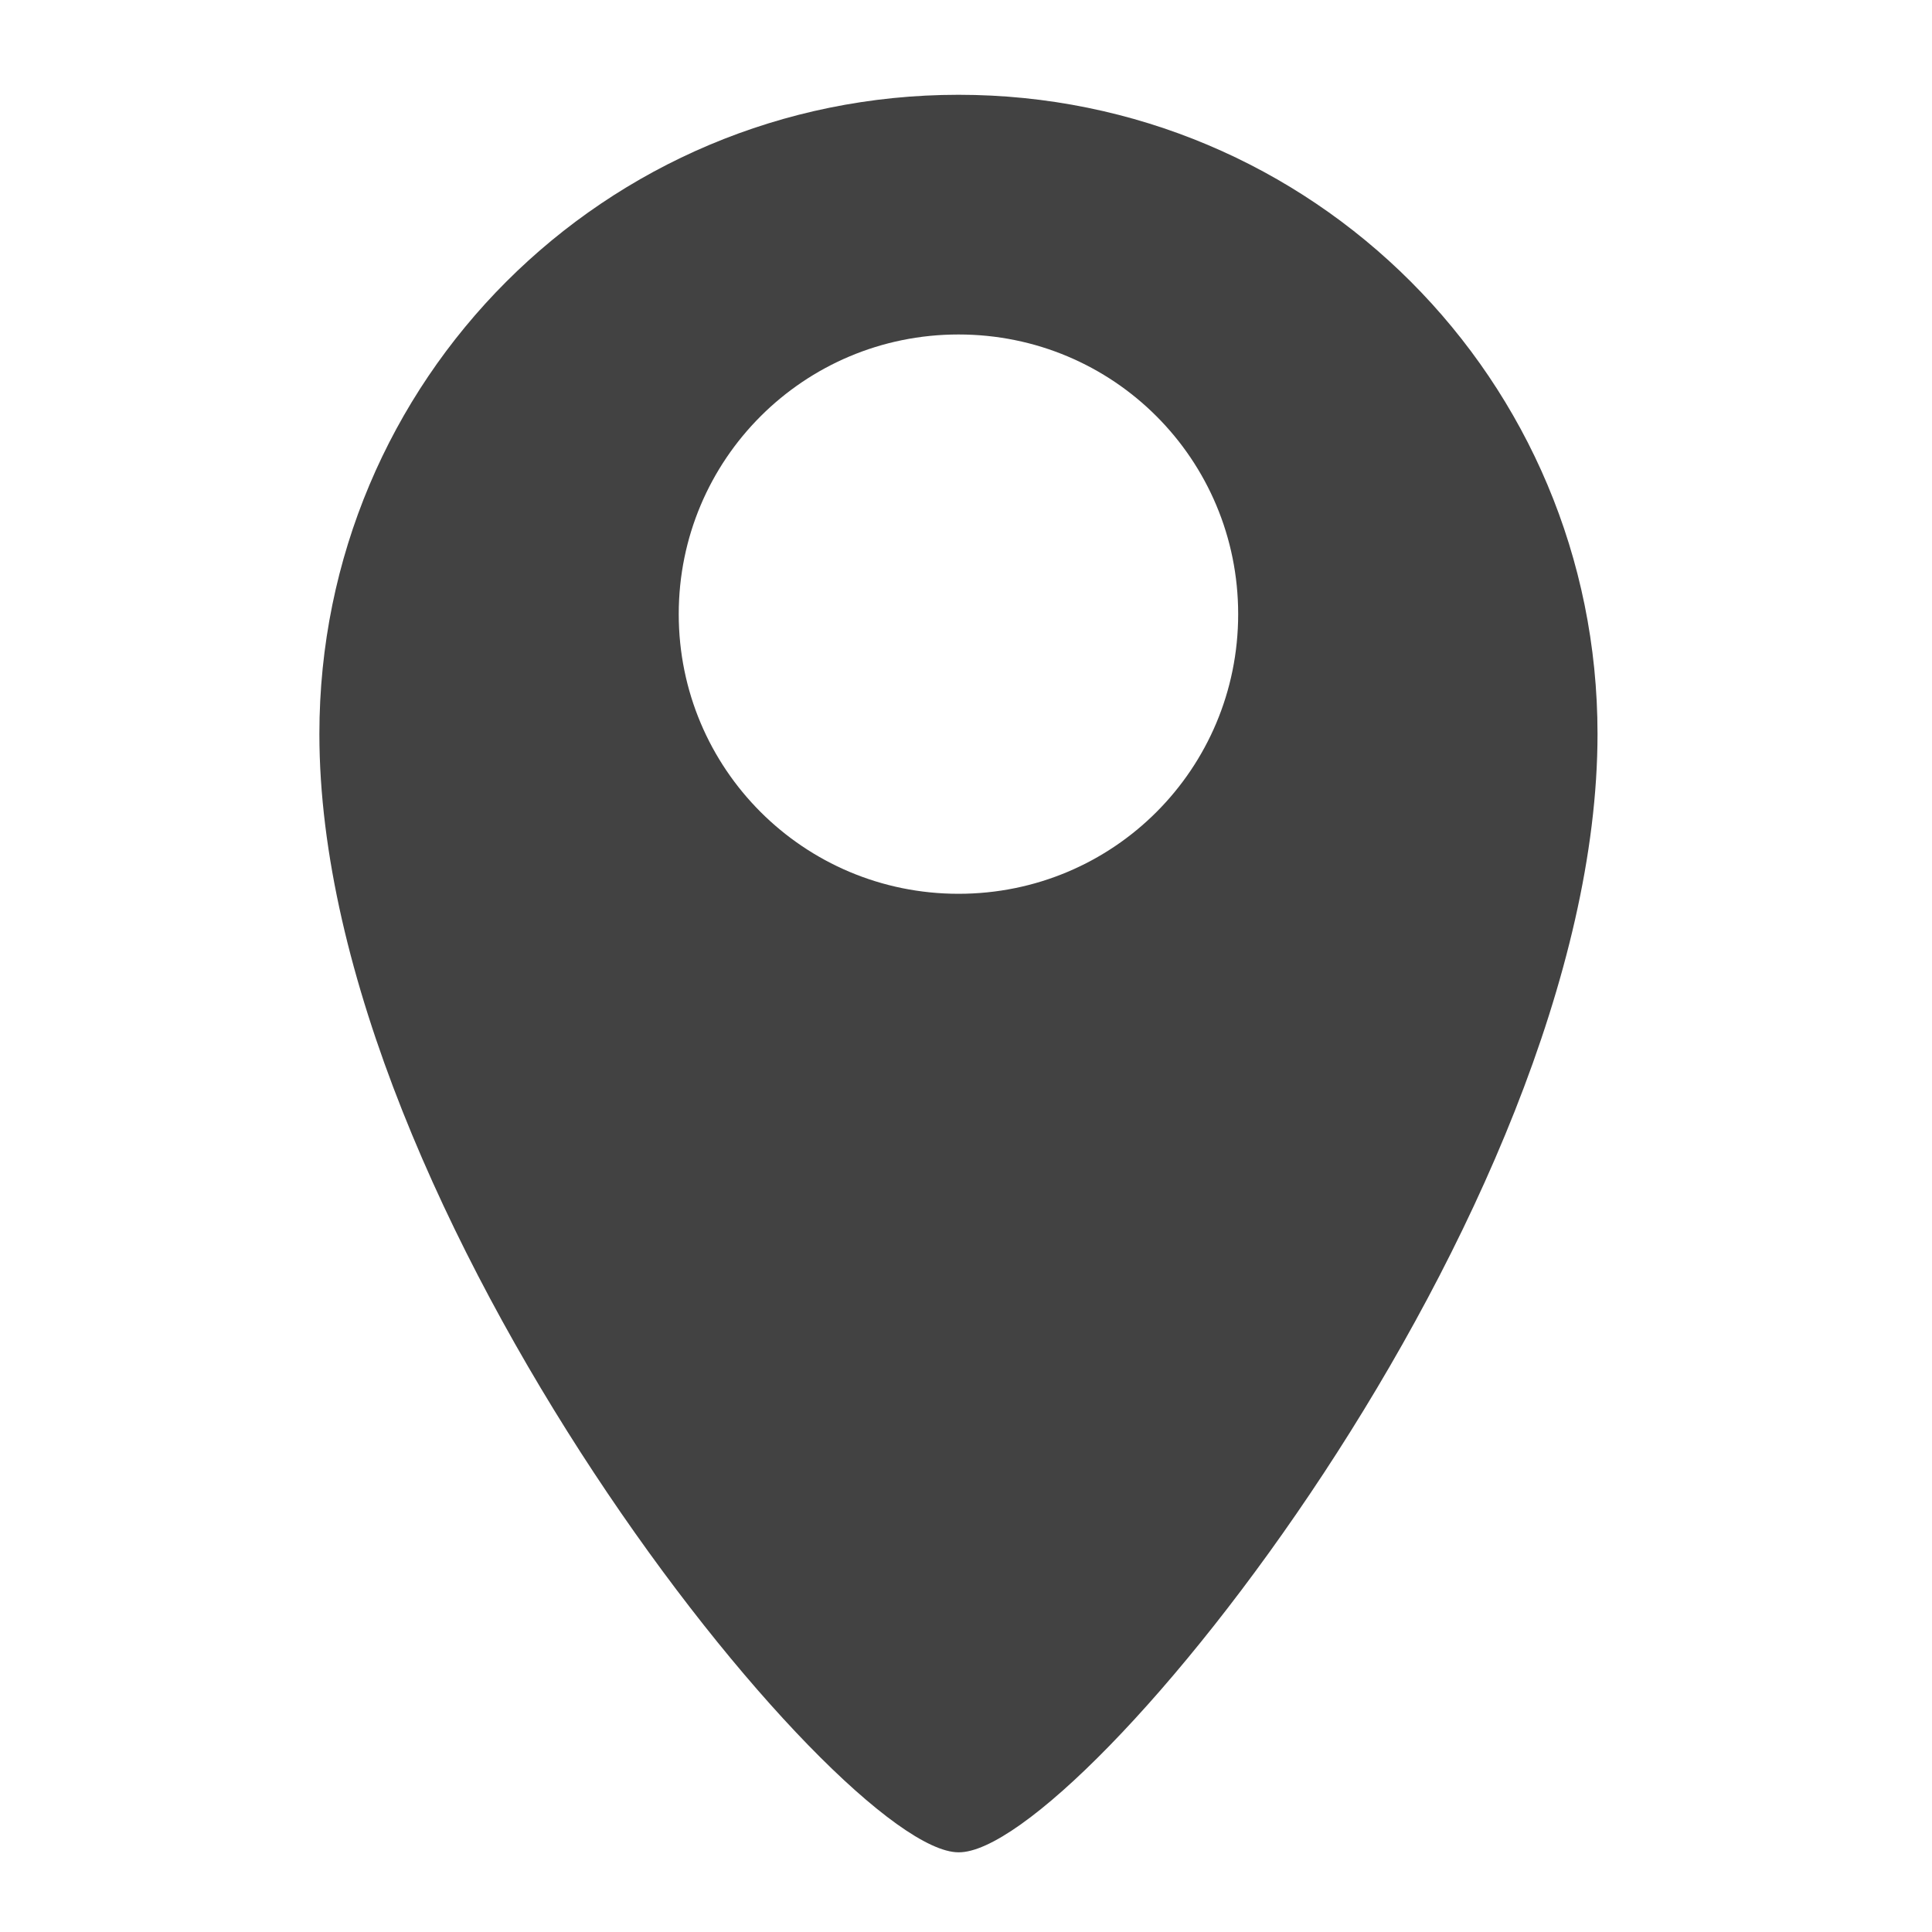 <?xml version="1.0" encoding="UTF-8"?>
<svg xmlns="http://www.w3.org/2000/svg" xmlns:xlink="http://www.w3.org/1999/xlink" width="16px" height="16px" viewBox="0 0 16 16" version="1.1">
<g id="surface1">
<path style=" stroke:none;fill-rule:nonzero;fill:rgb(25.882%,25.882%,25.882%);fill-opacity:1;" d="M 7.938 0.785 C 5.008 0.785 2.645 3.148 2.645 6.078 C 2.645 10.047 6.945 15.34 7.938 15.34 C 8.945 15.352 13.23 10.047 13.23 6.078 C 13.23 3.148 10.871 0.785 7.938 0.785 Z M 7.938 2.77 C 9.223 2.77 10.254 3.805 10.254 5.086 C 10.254 6.367 9.223 7.402 7.938 7.402 C 6.656 7.402 5.621 6.367 5.621 5.086 C 5.621 3.805 6.656 2.77 7.938 2.77 Z M 7.938 2.77 "/>
</g>
</svg>
